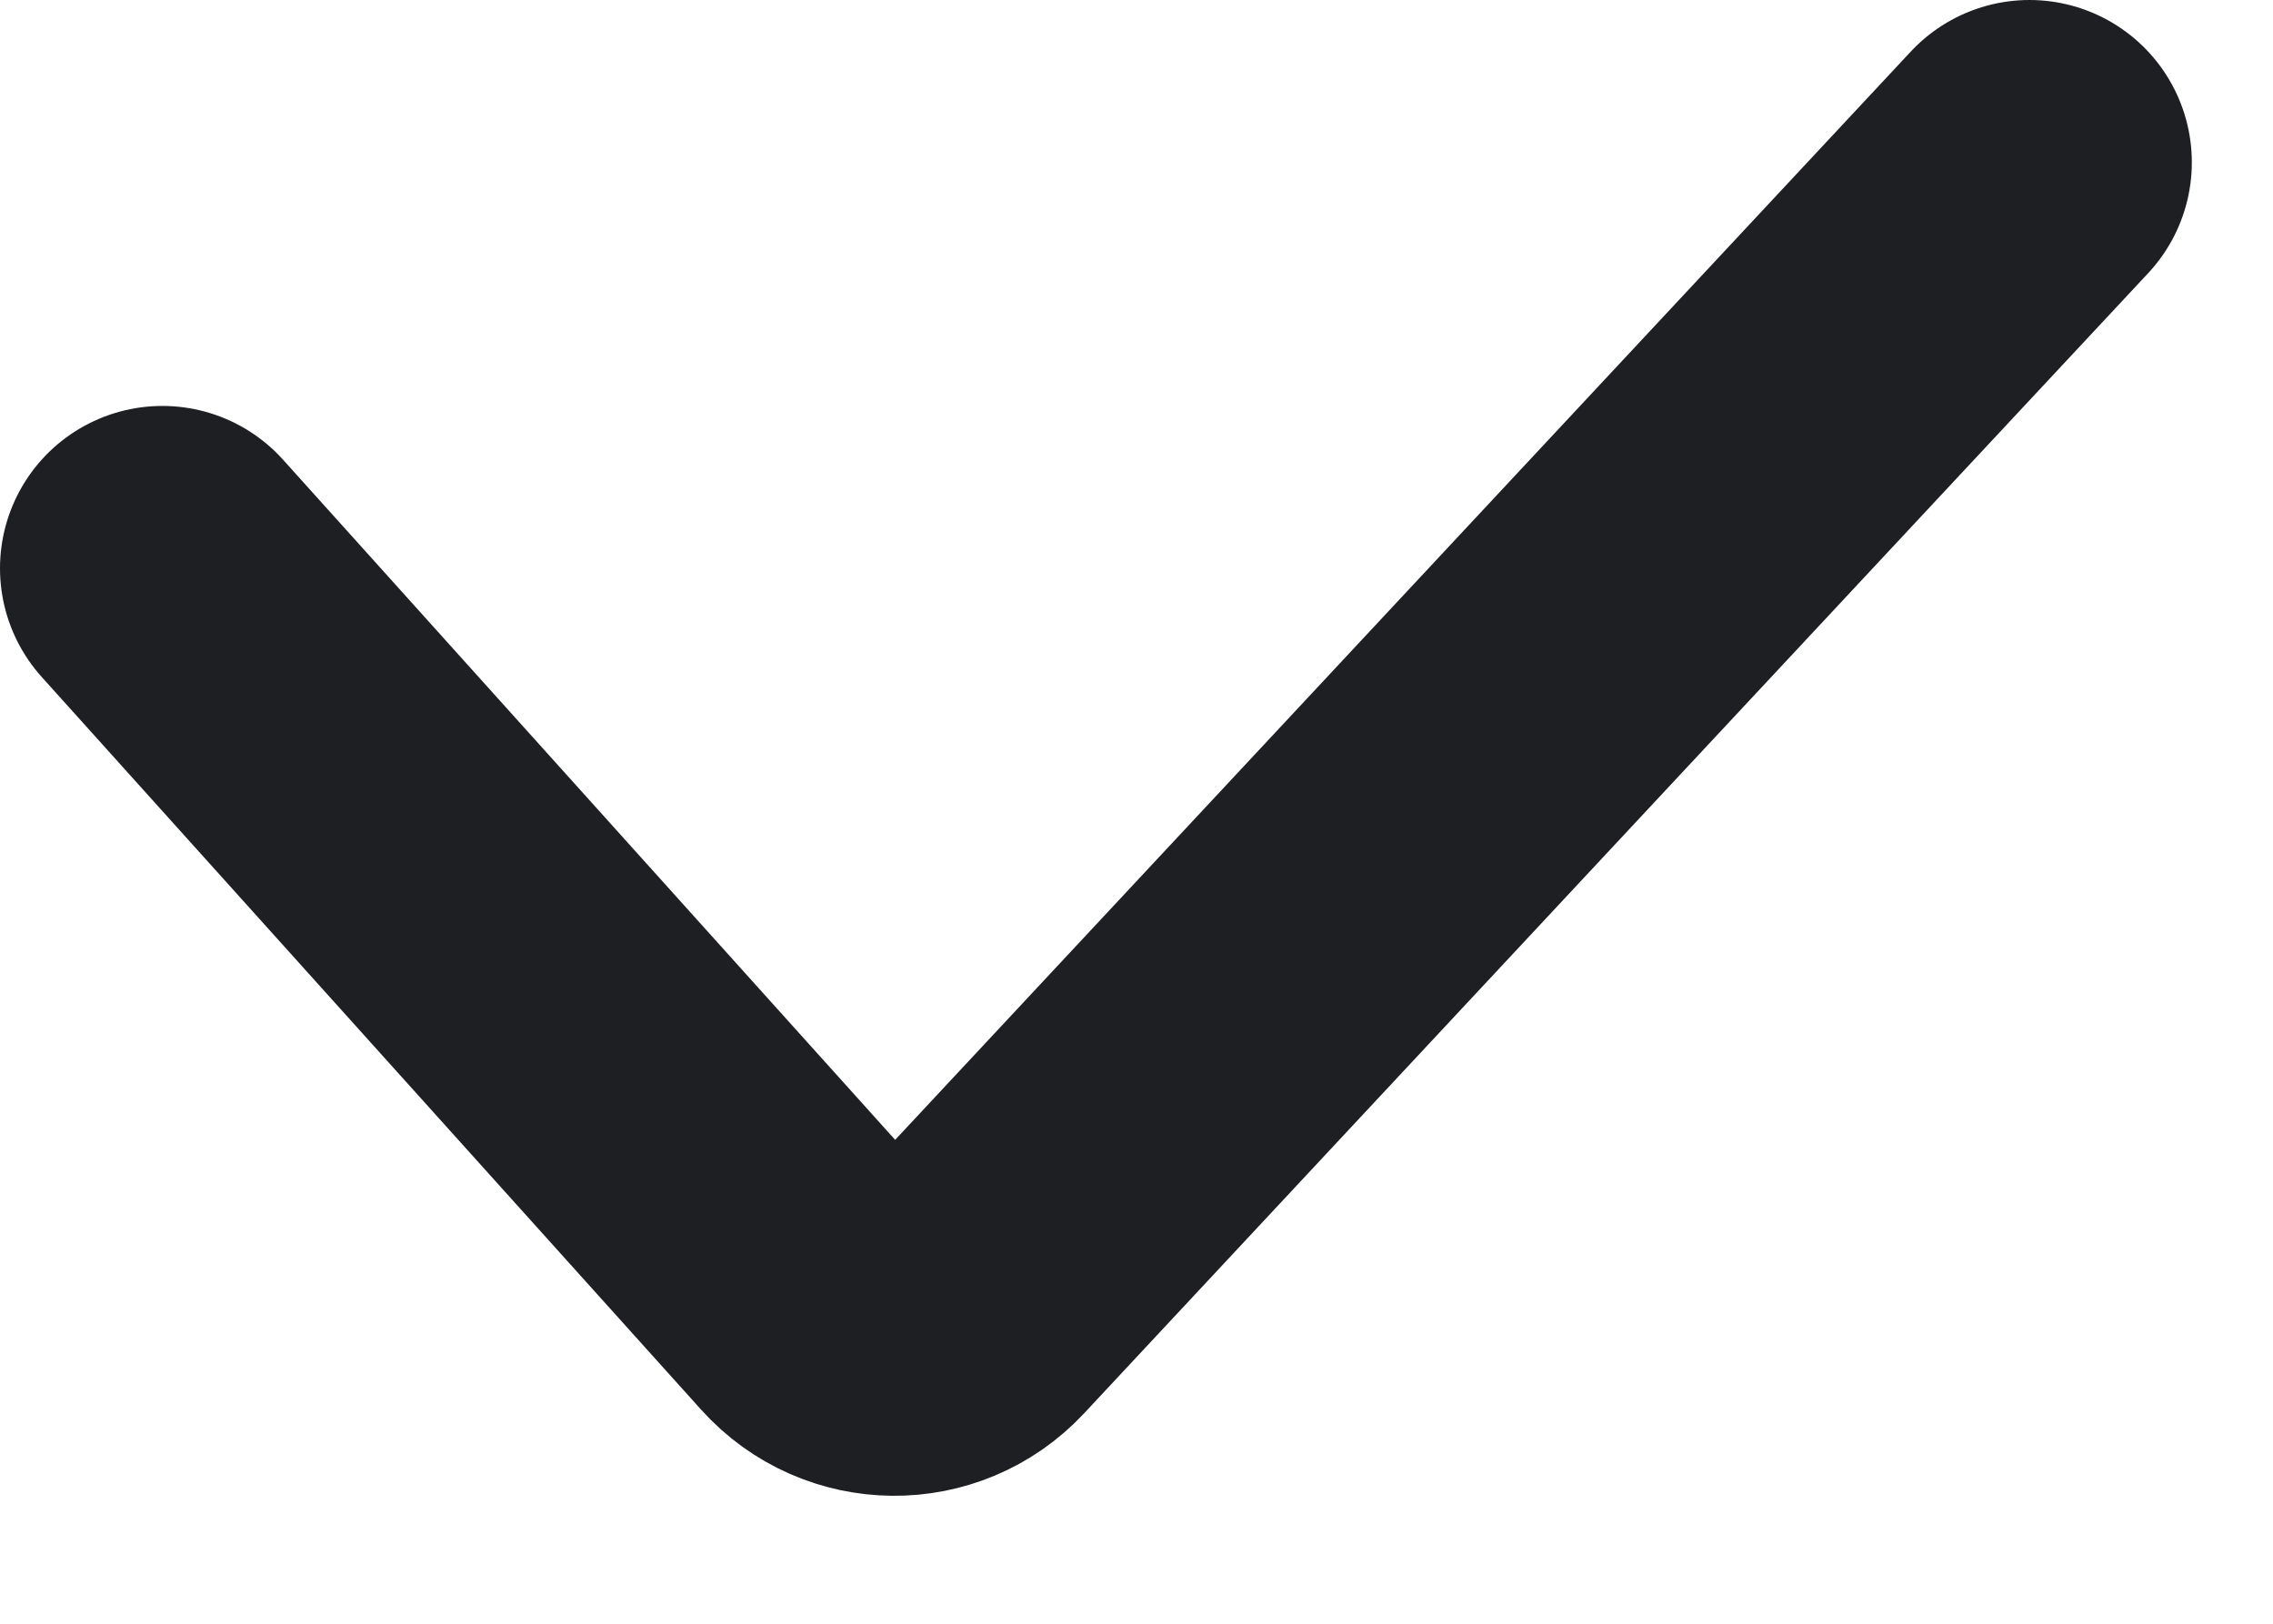 <svg width="14" height="10" viewBox="0 0 14 10" fill="none" xmlns="http://www.w3.org/2000/svg">
<path id="Vector 39" d="M1 3.5L5.062 8.013C5.298 8.275 5.707 8.279 5.947 8.021L12.5 1" stroke="#1E1F23" stroke-width="2" stroke-linecap="round"/>
</svg>
